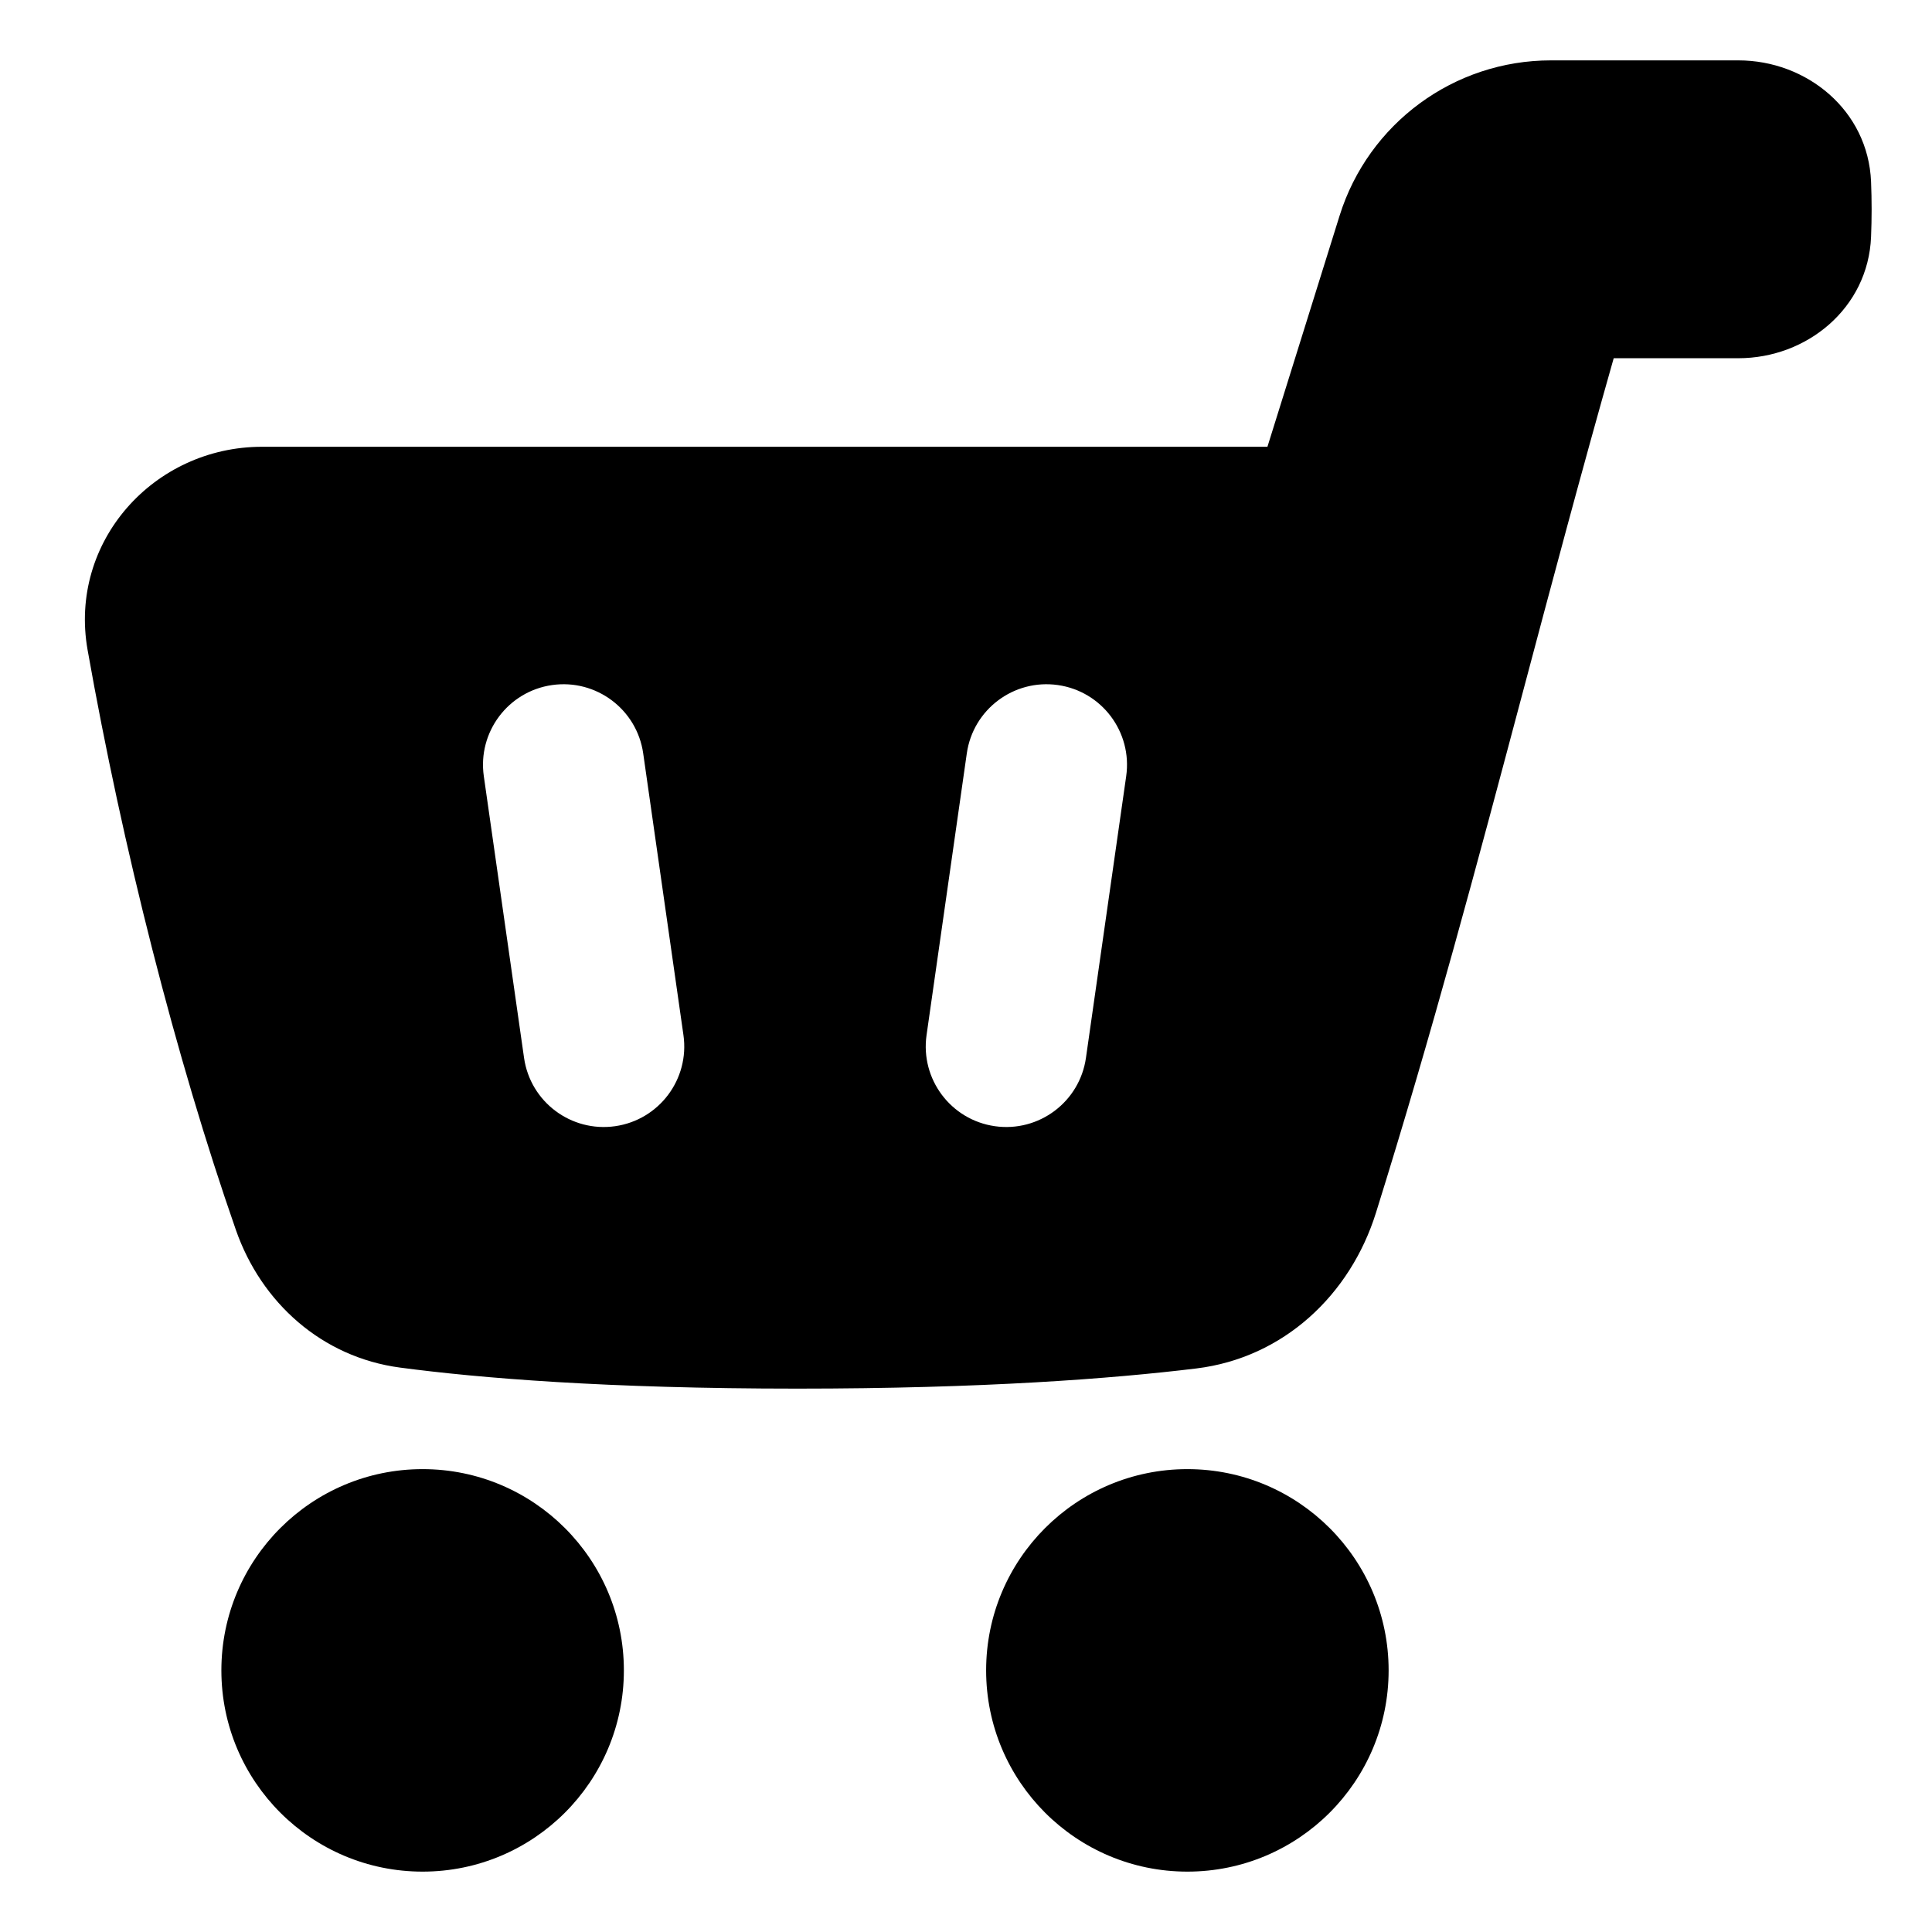 <svg xmlns="http://www.w3.org/2000/svg" fill="none" viewBox="0 0 48 48"><path fill="currentColor" fill-rule="evenodd" d="M38.531 1.5L43.189 1.5C44.889 1.5 46.414 2.742 46.486 4.515C46.495 4.74 46.5 4.969 46.5 5.2C46.5 5.431 46.495 5.66 46.486 5.885C46.414 7.658 44.889 8.9 43.189 8.9H40.092C39.281 11.756 38.556 14.48 37.842 17.167C36.702 21.451 35.588 25.642 34.186 30.129C33.549 32.169 31.891 33.734 29.722 33.999C27.637 34.253 24.426 34.5 19.809 34.5C15.064 34.5 11.91 34.239 9.937 33.977C8 33.719 6.492 32.367 5.86 30.556C4.368 26.279 3.043 21.043 2.176 16.146C1.701 13.46 3.819 11.1 6.51 11.1H31.489L33.281 5.361C33.998 3.064 36.125 1.5 38.531 1.5ZM13.717 17.02C14.811 16.864 15.824 17.624 15.98 18.717L16.98 25.717C17.136 26.811 16.376 27.824 15.283 27.98C14.189 28.136 13.176 27.376 13.02 26.283L12.02 19.283C11.864 18.189 12.624 17.176 13.717 17.02ZM24.02 18.717C24.176 17.624 25.189 16.864 26.283 17.02C27.376 17.176 28.136 18.189 27.98 19.283L26.98 26.283C26.824 27.376 25.811 28.136 24.717 27.98C23.624 27.824 22.864 26.811 23.02 25.717L24.02 18.717Z" clip-rule="evenodd"></path><path fill="currentColor" d="M5.5 41.5C5.5 38.739 7.739 36.5 10.5 36.5C13.261 36.5 15.5 38.739 15.5 41.5C15.5 44.261 13.261 46.5 10.5 46.5C7.739 46.5 5.5 44.261 5.5 41.5Z"></path><path fill="currentColor" d="M29.5 36.5C26.739 36.5 24.5 38.739 24.5 41.5C24.5 44.261 26.739 46.5 29.5 46.5C32.261 46.5 34.5 44.261 34.5 41.5C34.5 38.739 32.261 36.5 29.5 36.5Z"></path></svg>